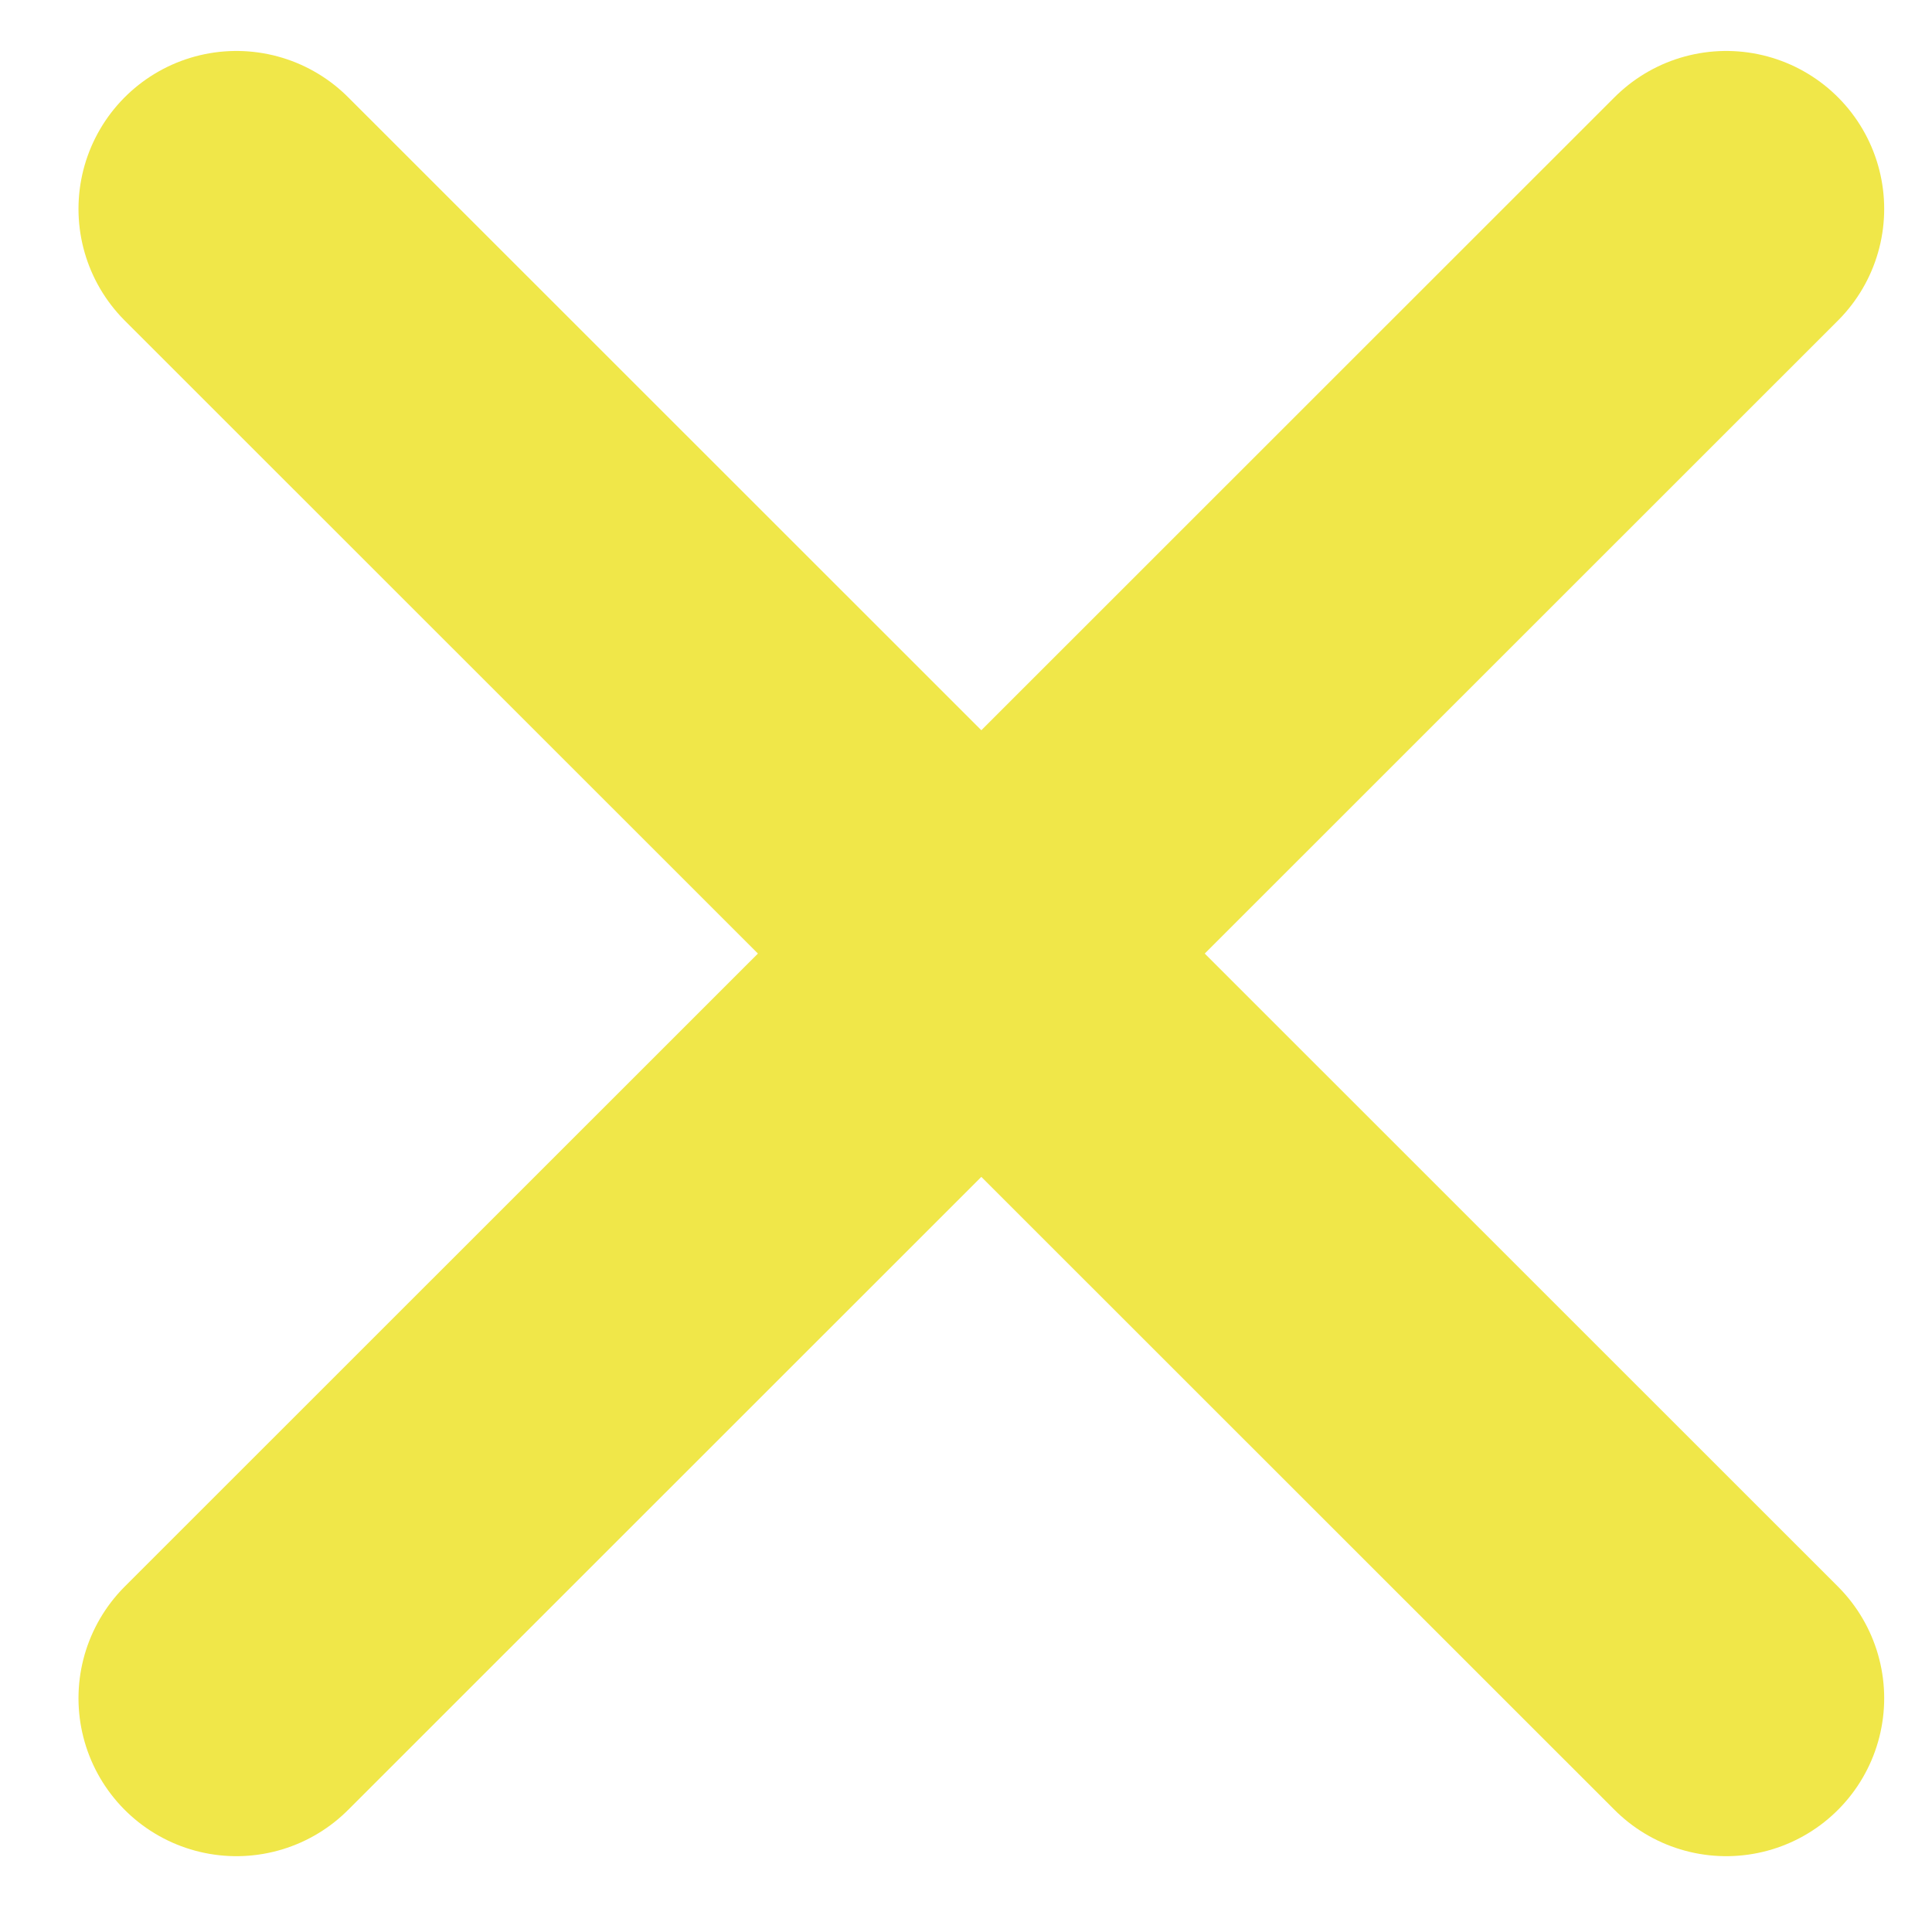 <svg width="8" height="8" viewBox="0 0 8 8" fill="none" xmlns="http://www.w3.org/2000/svg">
<path d="M0.979 7.032L7.148 0.865M0.979 0.865L7.148 7.032" stroke="#F0E749" stroke-width="1.308" stroke-linecap="round"/>
</svg>
